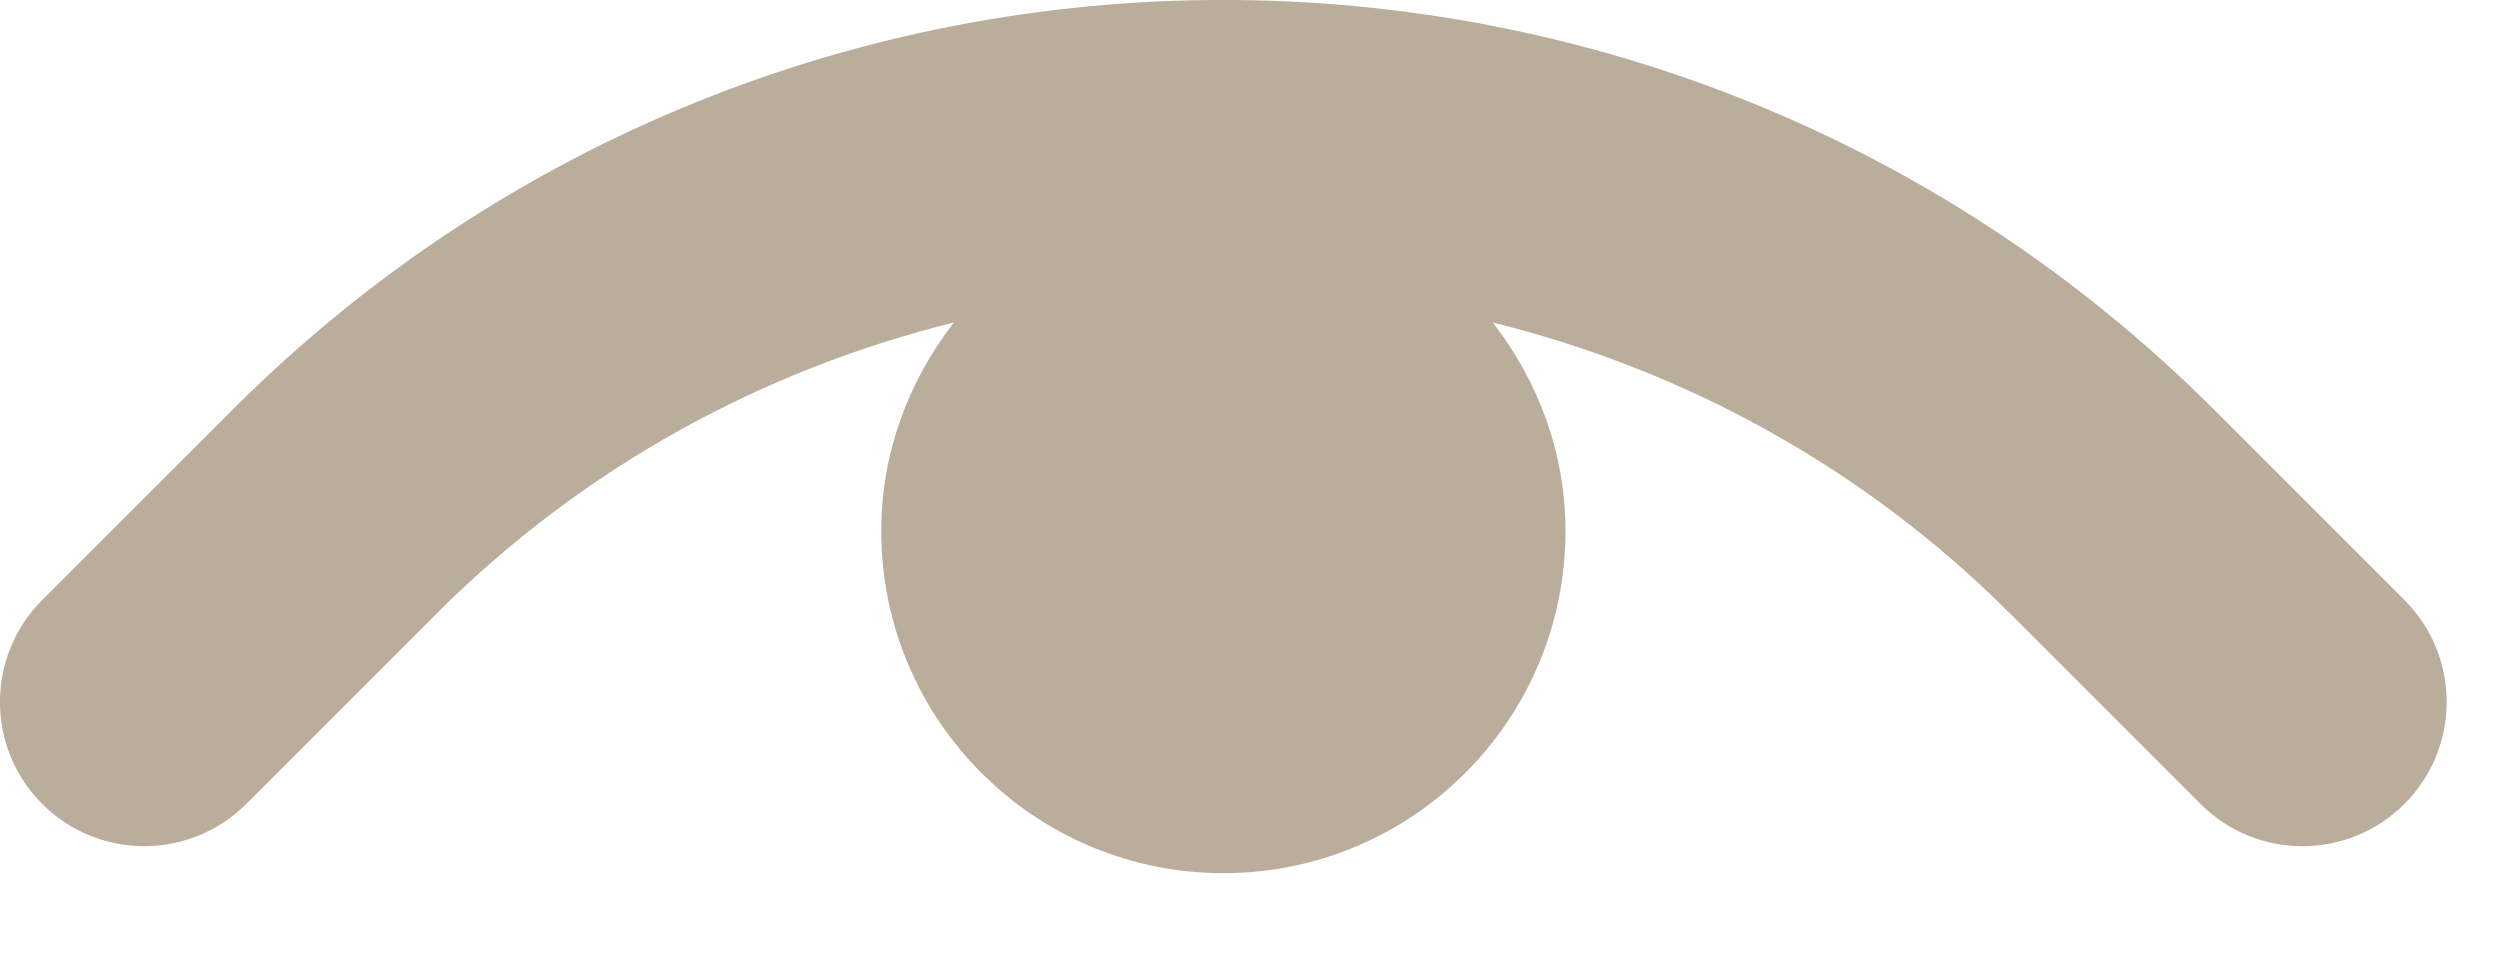 <svg width="26" height="10" viewBox="0 0 26 10" fill="none" xmlns="http://www.w3.org/2000/svg">
<g clip-path="url(#clip0)">
<path d="M25.006 6.24L23.027 4.261C17.343 -1.42 8.098 -1.422 2.419 4.261L0.439 6.24C-0.147 6.825 -0.147 7.775 0.439 8.361C0.732 8.654 1.116 8.8 1.5 8.8C1.884 8.8 2.268 8.654 2.561 8.361L4.54 6.382C6.079 4.844 7.949 3.843 9.92 3.354C9.454 3.956 9.165 4.702 9.165 5.523C9.165 7.488 10.758 9.081 12.723 9.081C14.688 9.081 16.281 7.488 16.281 5.523C16.281 4.702 15.992 3.956 15.525 3.354C17.497 3.843 19.368 4.844 20.906 6.382L22.885 8.361C23.471 8.947 24.42 8.947 25.006 8.361C25.592 7.775 25.592 6.826 25.006 6.24Z" fill="#BBAD9C"/>
</g>
<defs>
<clipPath id="clip0">
<rect width="25.445" height="9.081" fill="white"/>
</clipPath>
</defs>
</svg>
